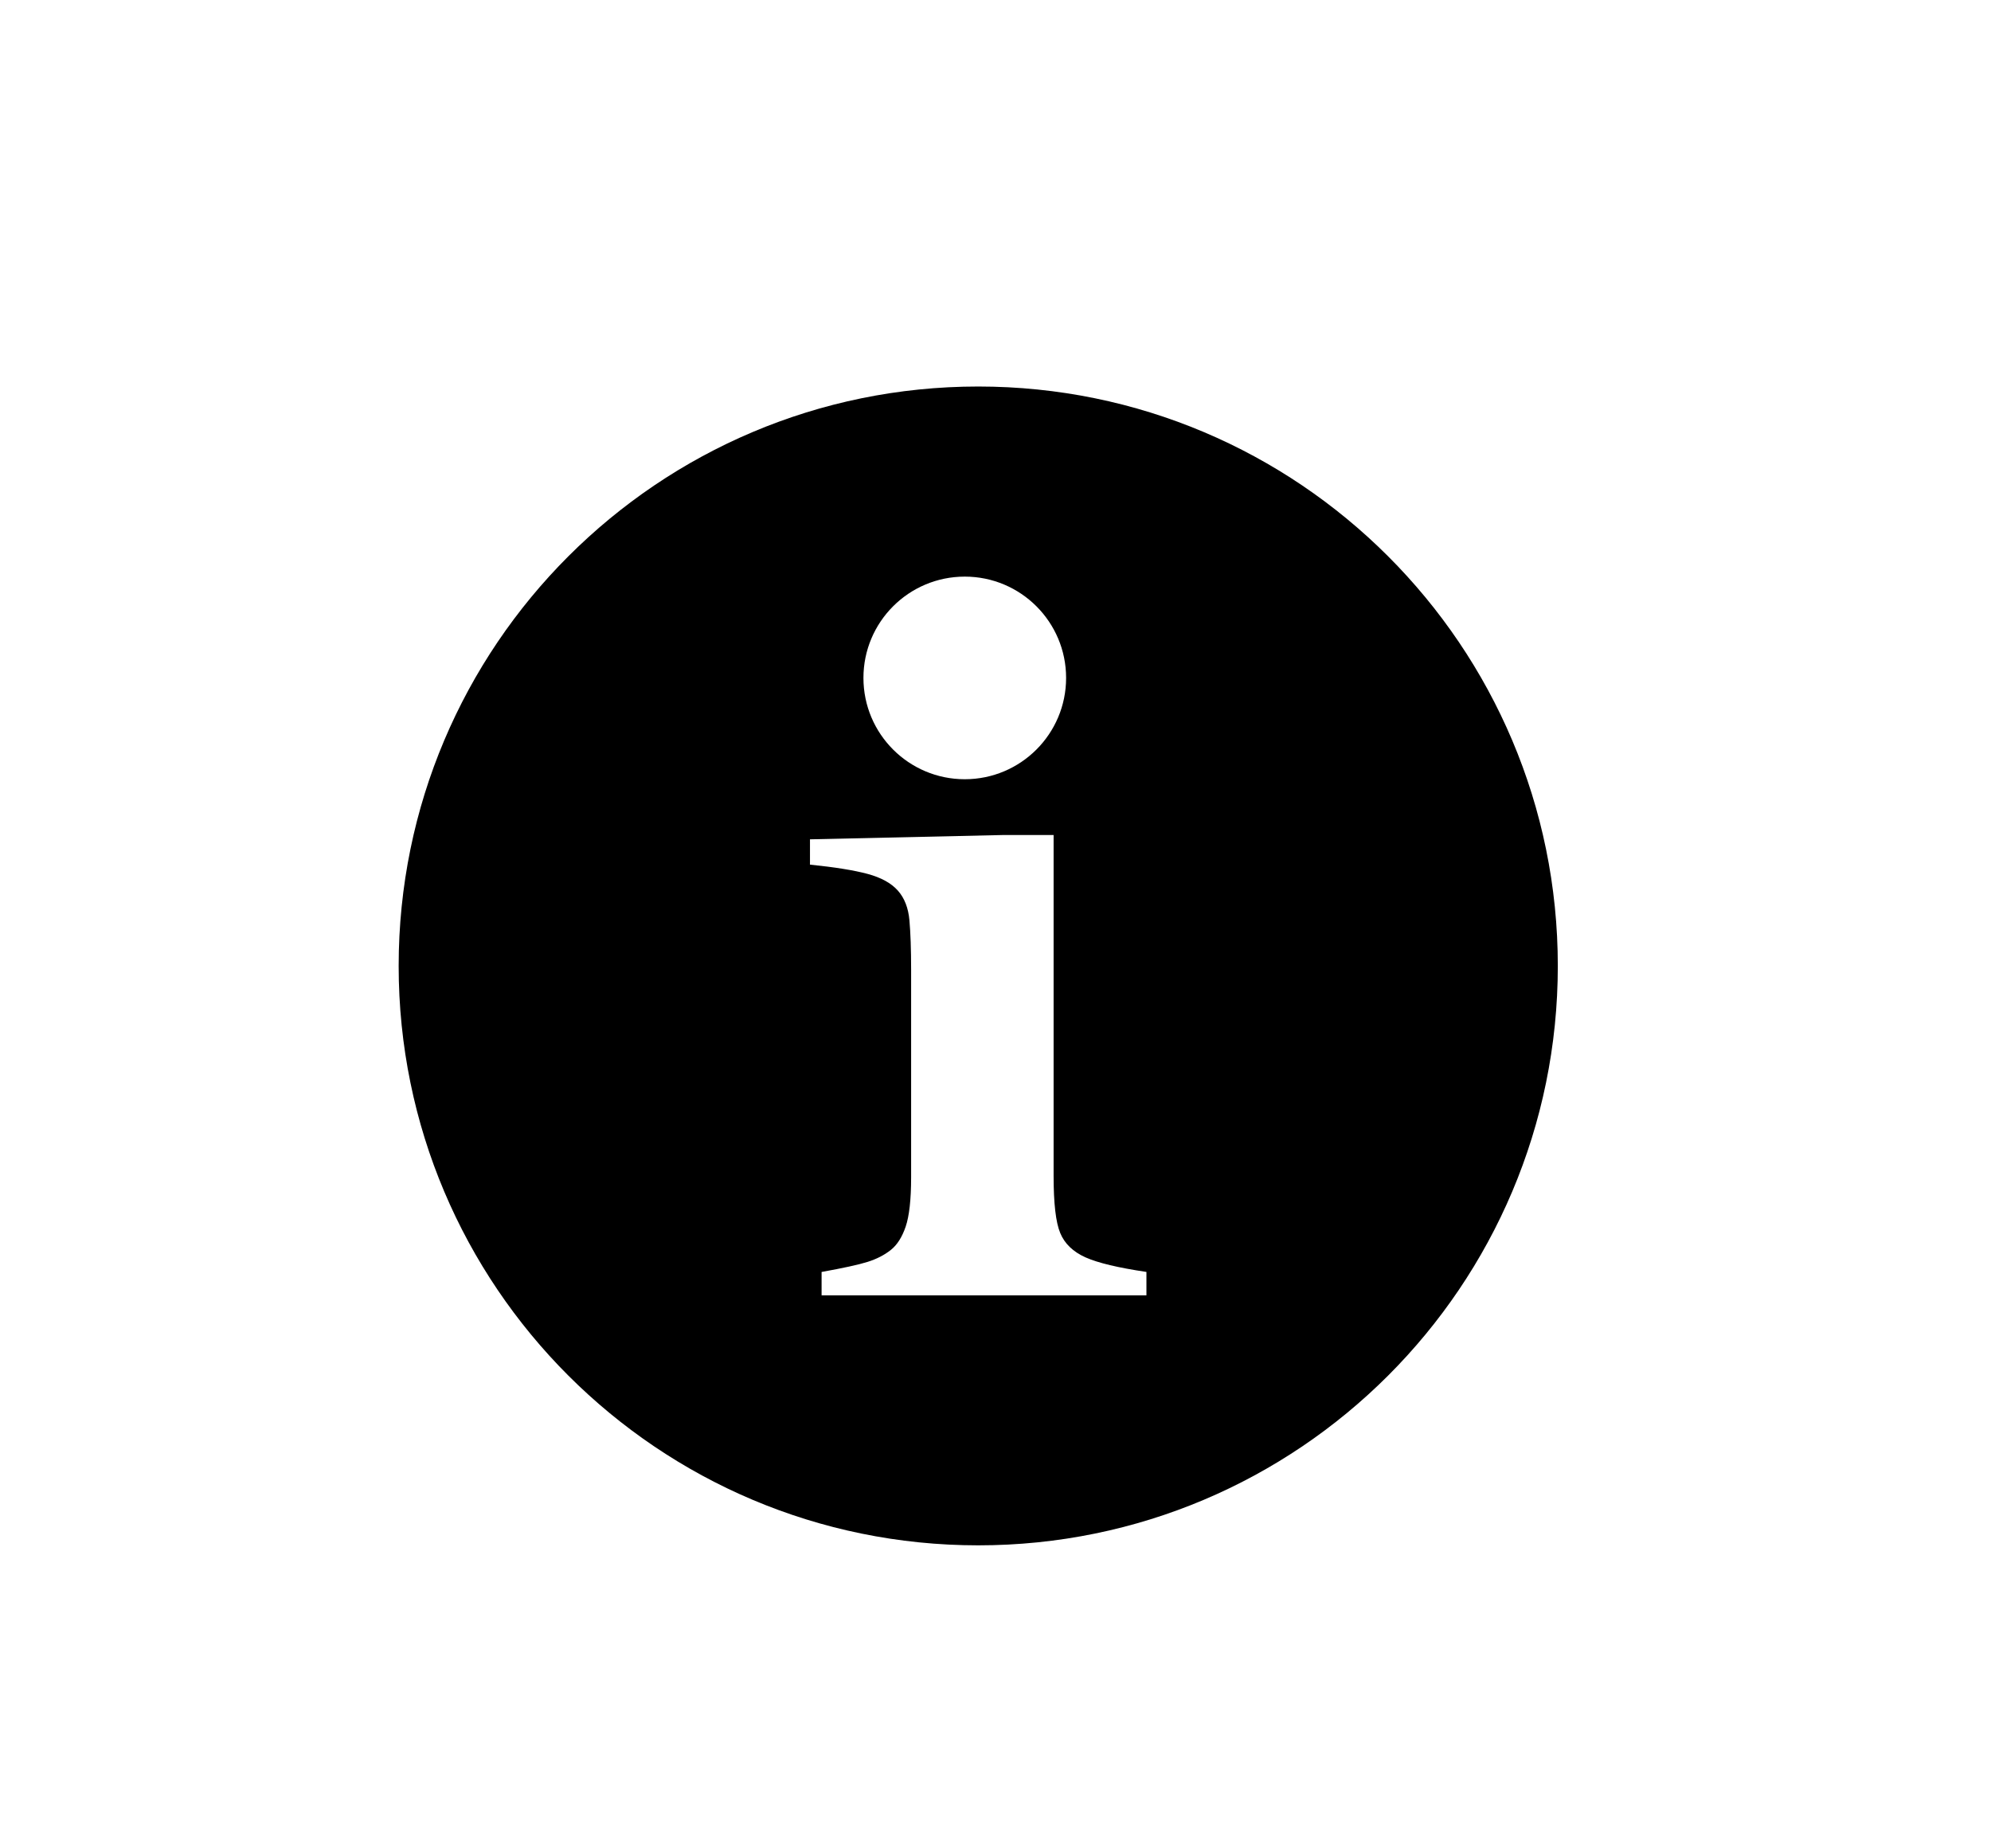 <?xml version="1.0" encoding="utf-8"?>
<!-- Generator: Adobe Illustrator 15.0.0, SVG Export Plug-In . SVG Version: 6.00 Build 0)  -->
<!DOCTYPE svg PUBLIC "-//W3C//DTD SVG 1.1//EN" "http://www.w3.org/Graphics/SVG/1.1/DTD/svg11.dtd">
<svg version="1.1" id="Layer_1" xmlns="http://www.w3.org/2000/svg" xmlns:xlink="http://www.w3.org/1999/xlink" x="0px" y="0px"
	 width="384.878px" height="357.267px" viewBox="180.301 48.233 384.878 357.267"
	 enable-background="new 180.301 48.233 384.878 357.267" xml:space="preserve">
<path d="M369.399,122.968c-61.872,0-112.033,50.166-112.033,112.037c0,61.88,50.161,112.028,112.033,112.028
	c61.875,0,112.041-50.147,112.041-112.028C481.44,173.133,431.274,122.968,369.399,122.968z M366.8,159.725
	c10.817,0,19.588,8.77,19.588,19.588c0,10.819-8.771,19.589-19.588,19.589c-10.818,0-19.589-8.77-19.589-19.589
	C347.211,168.495,355.981,159.725,366.8,159.725z M401.921,298.687h-62.799v-4.513c4.168-0.753,7.131-1.395,8.892-1.949
	c1.761-0.557,3.253-1.323,4.485-2.305c1.224-0.968,2.191-2.486,2.877-4.513c0.686-2.025,1.053-5.197,1.053-9.51v-40.203
	c0-3.935-0.115-7.098-0.326-9.496c-0.211-2.397-0.954-4.32-2.236-5.763c-1.281-1.443-3.24-2.519-5.853-3.227
	c-2.622-0.704-6.329-1.304-11.137-1.792v-4.894l37.321-0.833h9.774v65.94c0,5.279,0.421,8.959,1.281,11.02
	c0.852,2.066,2.487,3.626,4.89,4.706c2.402,1.071,6.323,2.008,11.773,2.814v4.518H401.921z"/>
</svg>
